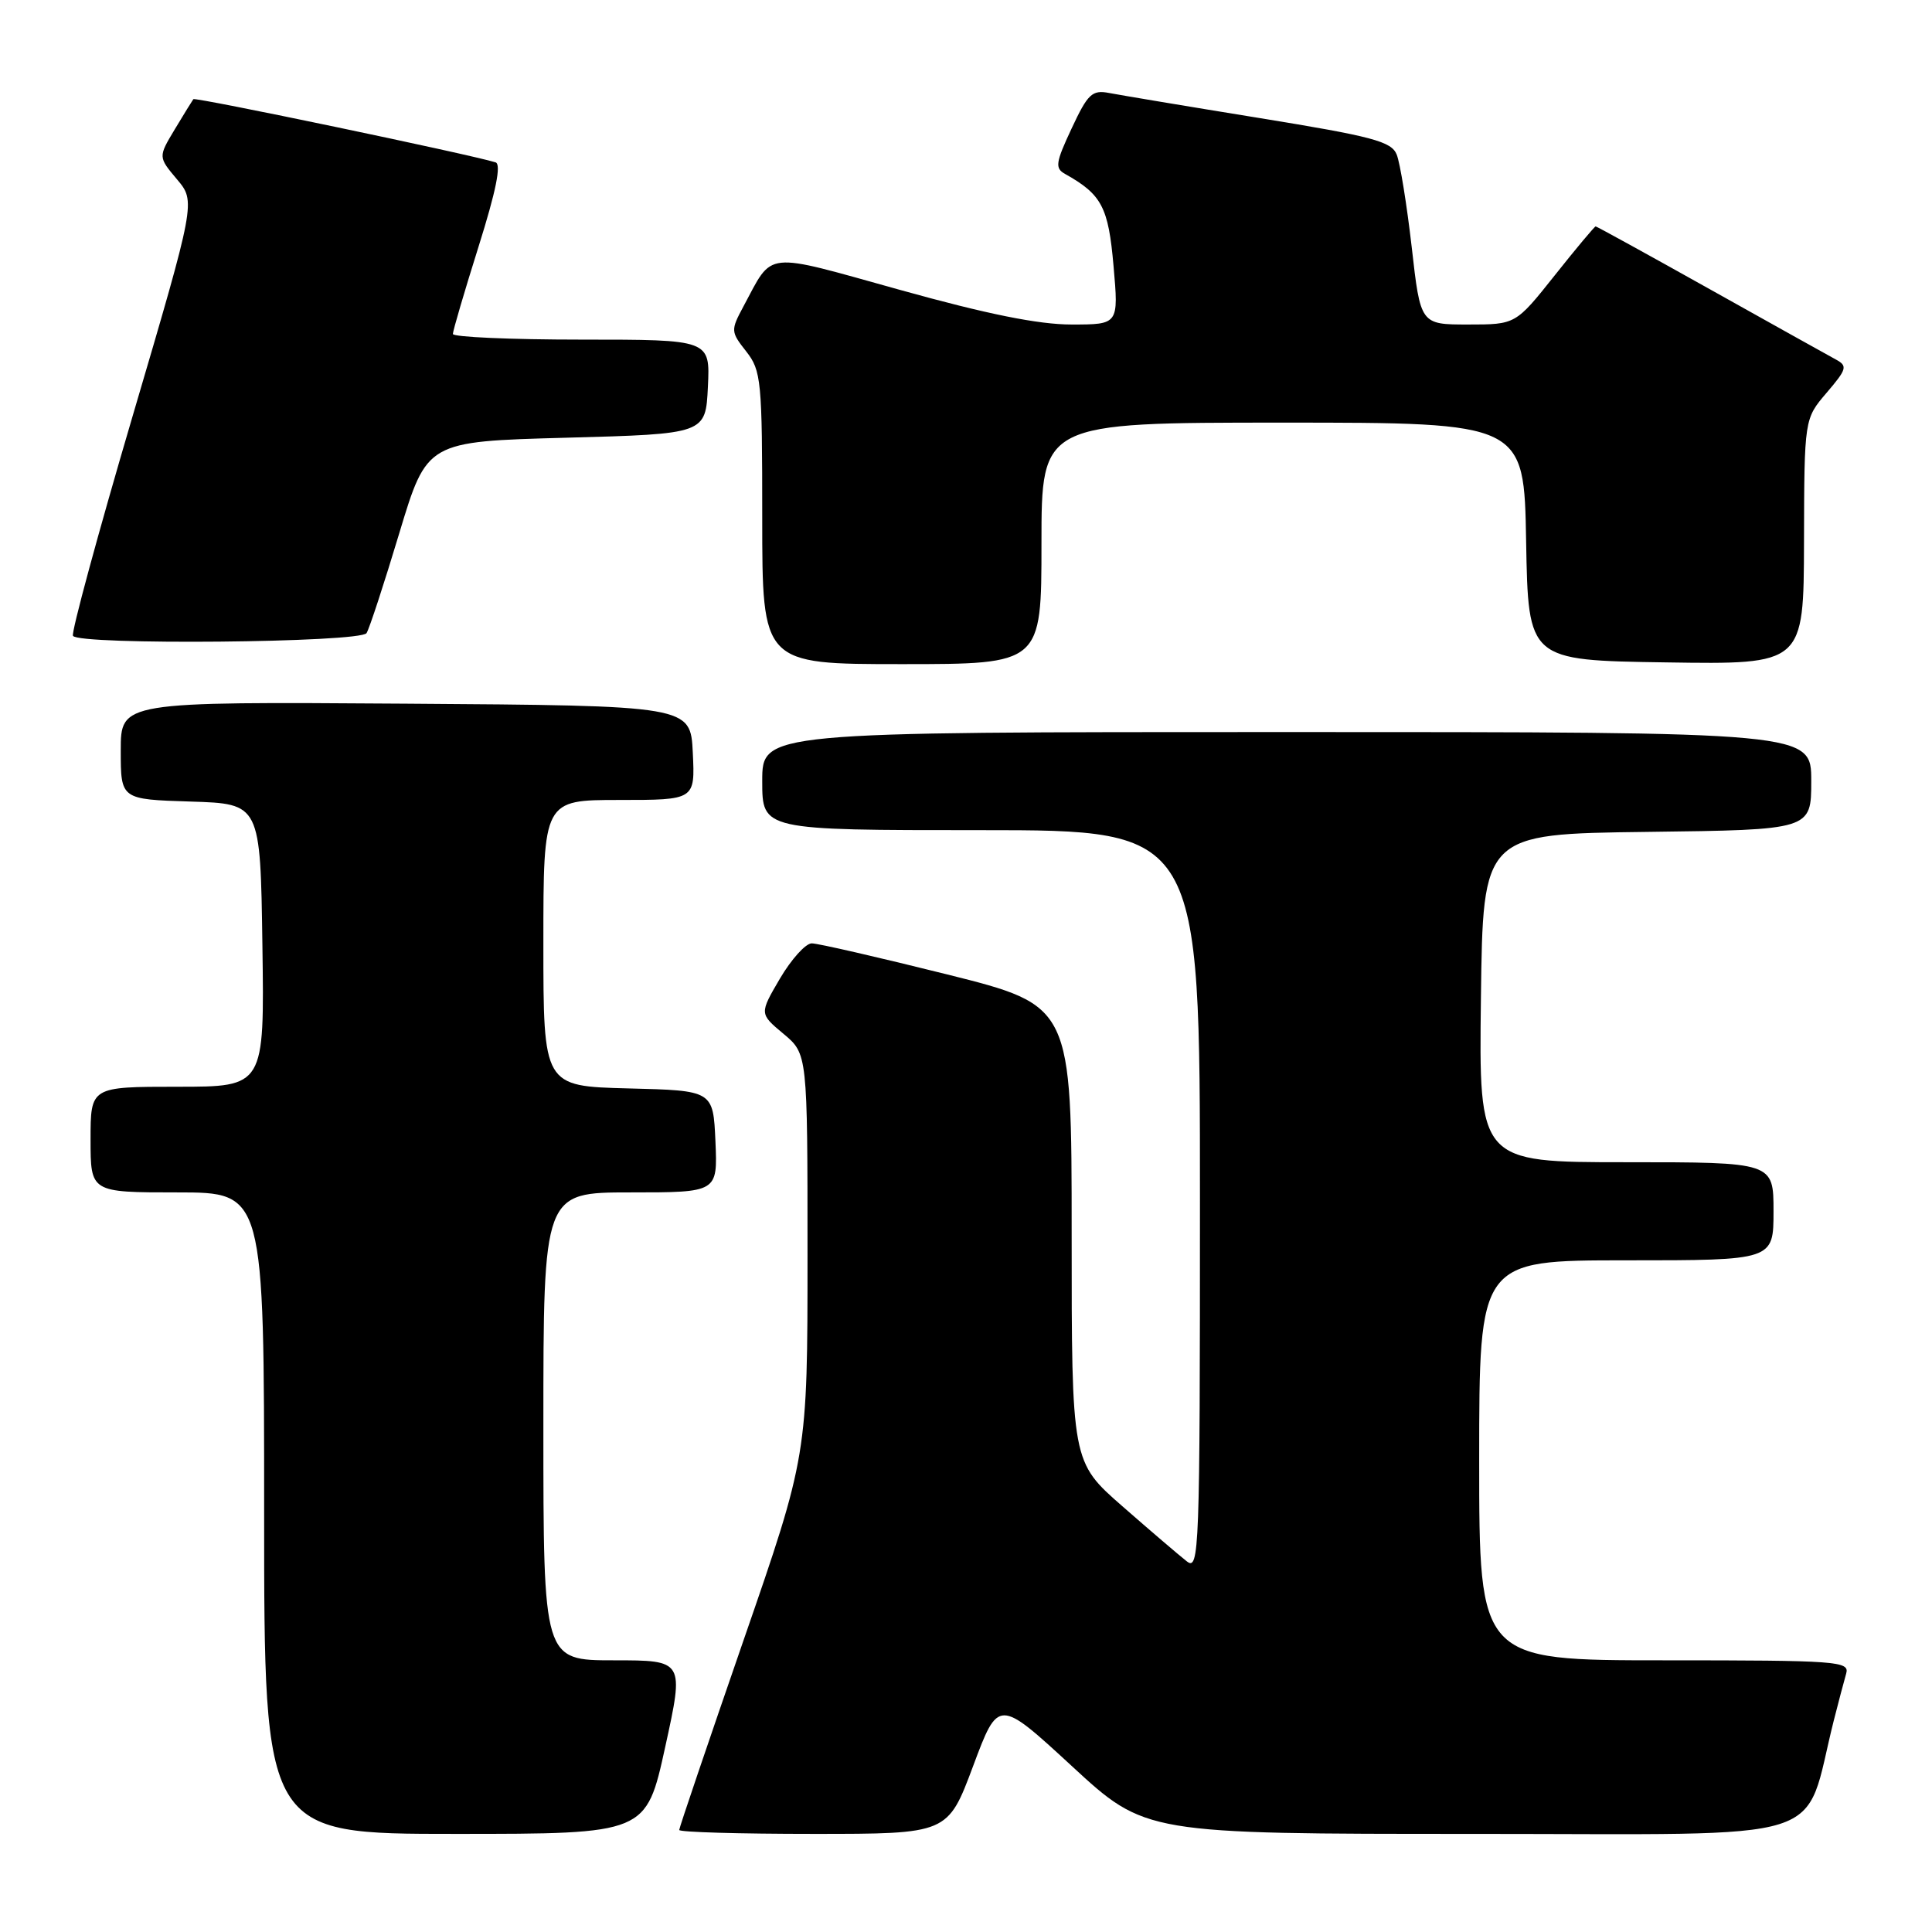 <?xml version="1.0" encoding="UTF-8" standalone="no"?>
<!DOCTYPE svg PUBLIC "-//W3C//DTD SVG 1.1//EN" "http://www.w3.org/Graphics/SVG/1.1/DTD/svg11.dtd" >
<svg xmlns="http://www.w3.org/2000/svg" xmlns:xlink="http://www.w3.org/1999/xlink" version="1.1" viewBox="0 0 256 256">
 <g >
 <path fill="currentColor"
d=" M 88.14 231.50 C 90.66 220.00 90.66 220.00 81.33 220.00 C 72.00 220.00 72.00 220.00 72.00 189.00 C 72.00 158.00 72.00 158.00 83.55 158.00 C 95.09 158.00 95.09 158.00 94.80 151.25 C 94.50 144.50 94.50 144.50 83.25 144.22 C 72.00 143.93 72.00 143.93 72.00 124.97 C 72.00 106.00 72.00 106.00 82.05 106.00 C 92.10 106.00 92.10 106.00 91.80 99.75 C 91.50 93.50 91.50 93.50 53.75 93.24 C 16.00 92.98 16.00 92.98 16.00 99.45 C 16.00 105.92 16.00 105.92 25.25 106.21 C 34.50 106.50 34.50 106.50 34.77 125.25 C 35.04 144.00 35.04 144.00 23.52 144.00 C 12.00 144.00 12.00 144.00 12.00 151.00 C 12.00 158.00 12.00 158.00 23.50 158.00 C 35.00 158.00 35.00 158.00 35.00 200.50 C 35.00 243.00 35.00 243.00 60.31 243.00 C 85.62 243.00 85.62 243.00 88.14 231.50 Z  M 128.94 234.02 C 132.29 225.05 132.29 225.05 142.03 234.02 C 151.76 243.00 151.76 243.00 195.31 243.00 C 243.78 243.00 238.81 244.56 242.98 228.00 C 243.61 225.53 244.35 222.71 244.63 221.75 C 245.10 220.12 243.49 220.00 220.57 220.00 C 196.00 220.00 196.00 220.00 196.00 193.50 C 196.00 167.00 196.00 167.00 215.50 167.00 C 235.00 167.00 235.00 167.00 235.00 160.50 C 235.00 154.00 235.00 154.00 215.48 154.00 C 195.96 154.00 195.96 154.00 196.23 132.25 C 196.50 110.50 196.50 110.50 218.25 110.23 C 240.00 109.96 240.00 109.96 240.00 103.48 C 240.00 97.00 240.00 97.00 170.50 97.00 C 101.00 97.00 101.00 97.00 101.00 103.50 C 101.00 110.00 101.00 110.00 130.00 110.00 C 159.00 110.00 159.00 110.00 159.00 159.12 C 159.00 205.76 158.91 208.18 157.25 206.88 C 156.29 206.13 152.46 202.86 148.75 199.61 C 142.00 193.71 142.00 193.71 142.00 163.48 C 142.00 133.25 142.00 133.25 125.52 129.12 C 116.46 126.86 108.38 125.00 107.56 125.00 C 106.75 125.00 104.86 127.10 103.35 129.66 C 100.62 134.32 100.62 134.32 103.81 136.98 C 107.00 139.65 107.00 139.65 107.00 166.25 C 107.00 192.86 107.00 192.86 98.50 217.41 C 93.83 230.92 90.00 242.20 90.00 242.48 C 90.00 242.77 98.01 243.00 107.79 243.00 C 125.58 243.00 125.58 243.00 128.94 234.02 Z  M 138.00 72.00 C 138.00 56.00 138.00 56.00 169.97 56.00 C 201.95 56.00 201.95 56.00 202.22 71.75 C 202.50 87.50 202.50 87.50 220.75 87.77 C 239.00 88.05 239.00 88.05 239.04 71.77 C 239.08 55.50 239.08 55.50 242.04 52.04 C 244.73 48.89 244.84 48.49 243.25 47.63 C 242.29 47.11 234.79 42.93 226.59 38.34 C 218.39 33.75 211.57 30.00 211.43 30.00 C 211.29 30.00 208.84 32.92 206.00 36.50 C 200.83 43.00 200.83 43.00 194.53 43.00 C 188.22 43.00 188.22 43.00 187.06 32.75 C 186.41 27.11 185.52 21.59 185.07 20.48 C 184.37 18.74 181.89 18.08 166.88 15.64 C 157.32 14.09 148.36 12.59 146.96 12.32 C 144.71 11.89 144.14 12.43 142.00 17.01 C 139.87 21.56 139.76 22.29 141.13 23.05 C 145.99 25.77 146.87 27.43 147.55 35.25 C 148.23 43.00 148.23 43.00 141.98 43.00 C 137.60 43.00 130.76 41.62 119.28 38.42 C 100.97 33.33 102.52 33.16 98.50 40.62 C 96.81 43.78 96.82 43.95 98.88 46.57 C 100.87 49.11 101.00 50.41 101.00 68.63 C 101.00 88.00 101.00 88.00 119.50 88.00 C 138.00 88.00 138.00 88.00 138.00 72.00 Z  M 48.57 83.89 C 48.95 83.28 50.90 77.32 52.91 70.64 C 56.57 58.50 56.57 58.50 75.03 58.00 C 93.50 57.50 93.50 57.50 93.80 51.25 C 94.10 45.00 94.10 45.00 77.05 45.00 C 67.67 45.00 60.00 44.66 60.01 44.25 C 60.01 43.84 61.54 38.63 63.41 32.68 C 65.73 25.30 66.45 21.75 65.66 21.51 C 62.16 20.43 25.85 12.84 25.62 13.14 C 25.47 13.34 24.36 15.14 23.15 17.15 C 20.96 20.80 20.96 20.80 23.45 23.76 C 25.94 26.72 25.94 26.72 17.58 55.11 C 12.98 70.72 9.42 83.84 9.67 84.25 C 10.42 85.51 47.78 85.16 48.57 83.89 Z "/>
</g>
</svg>